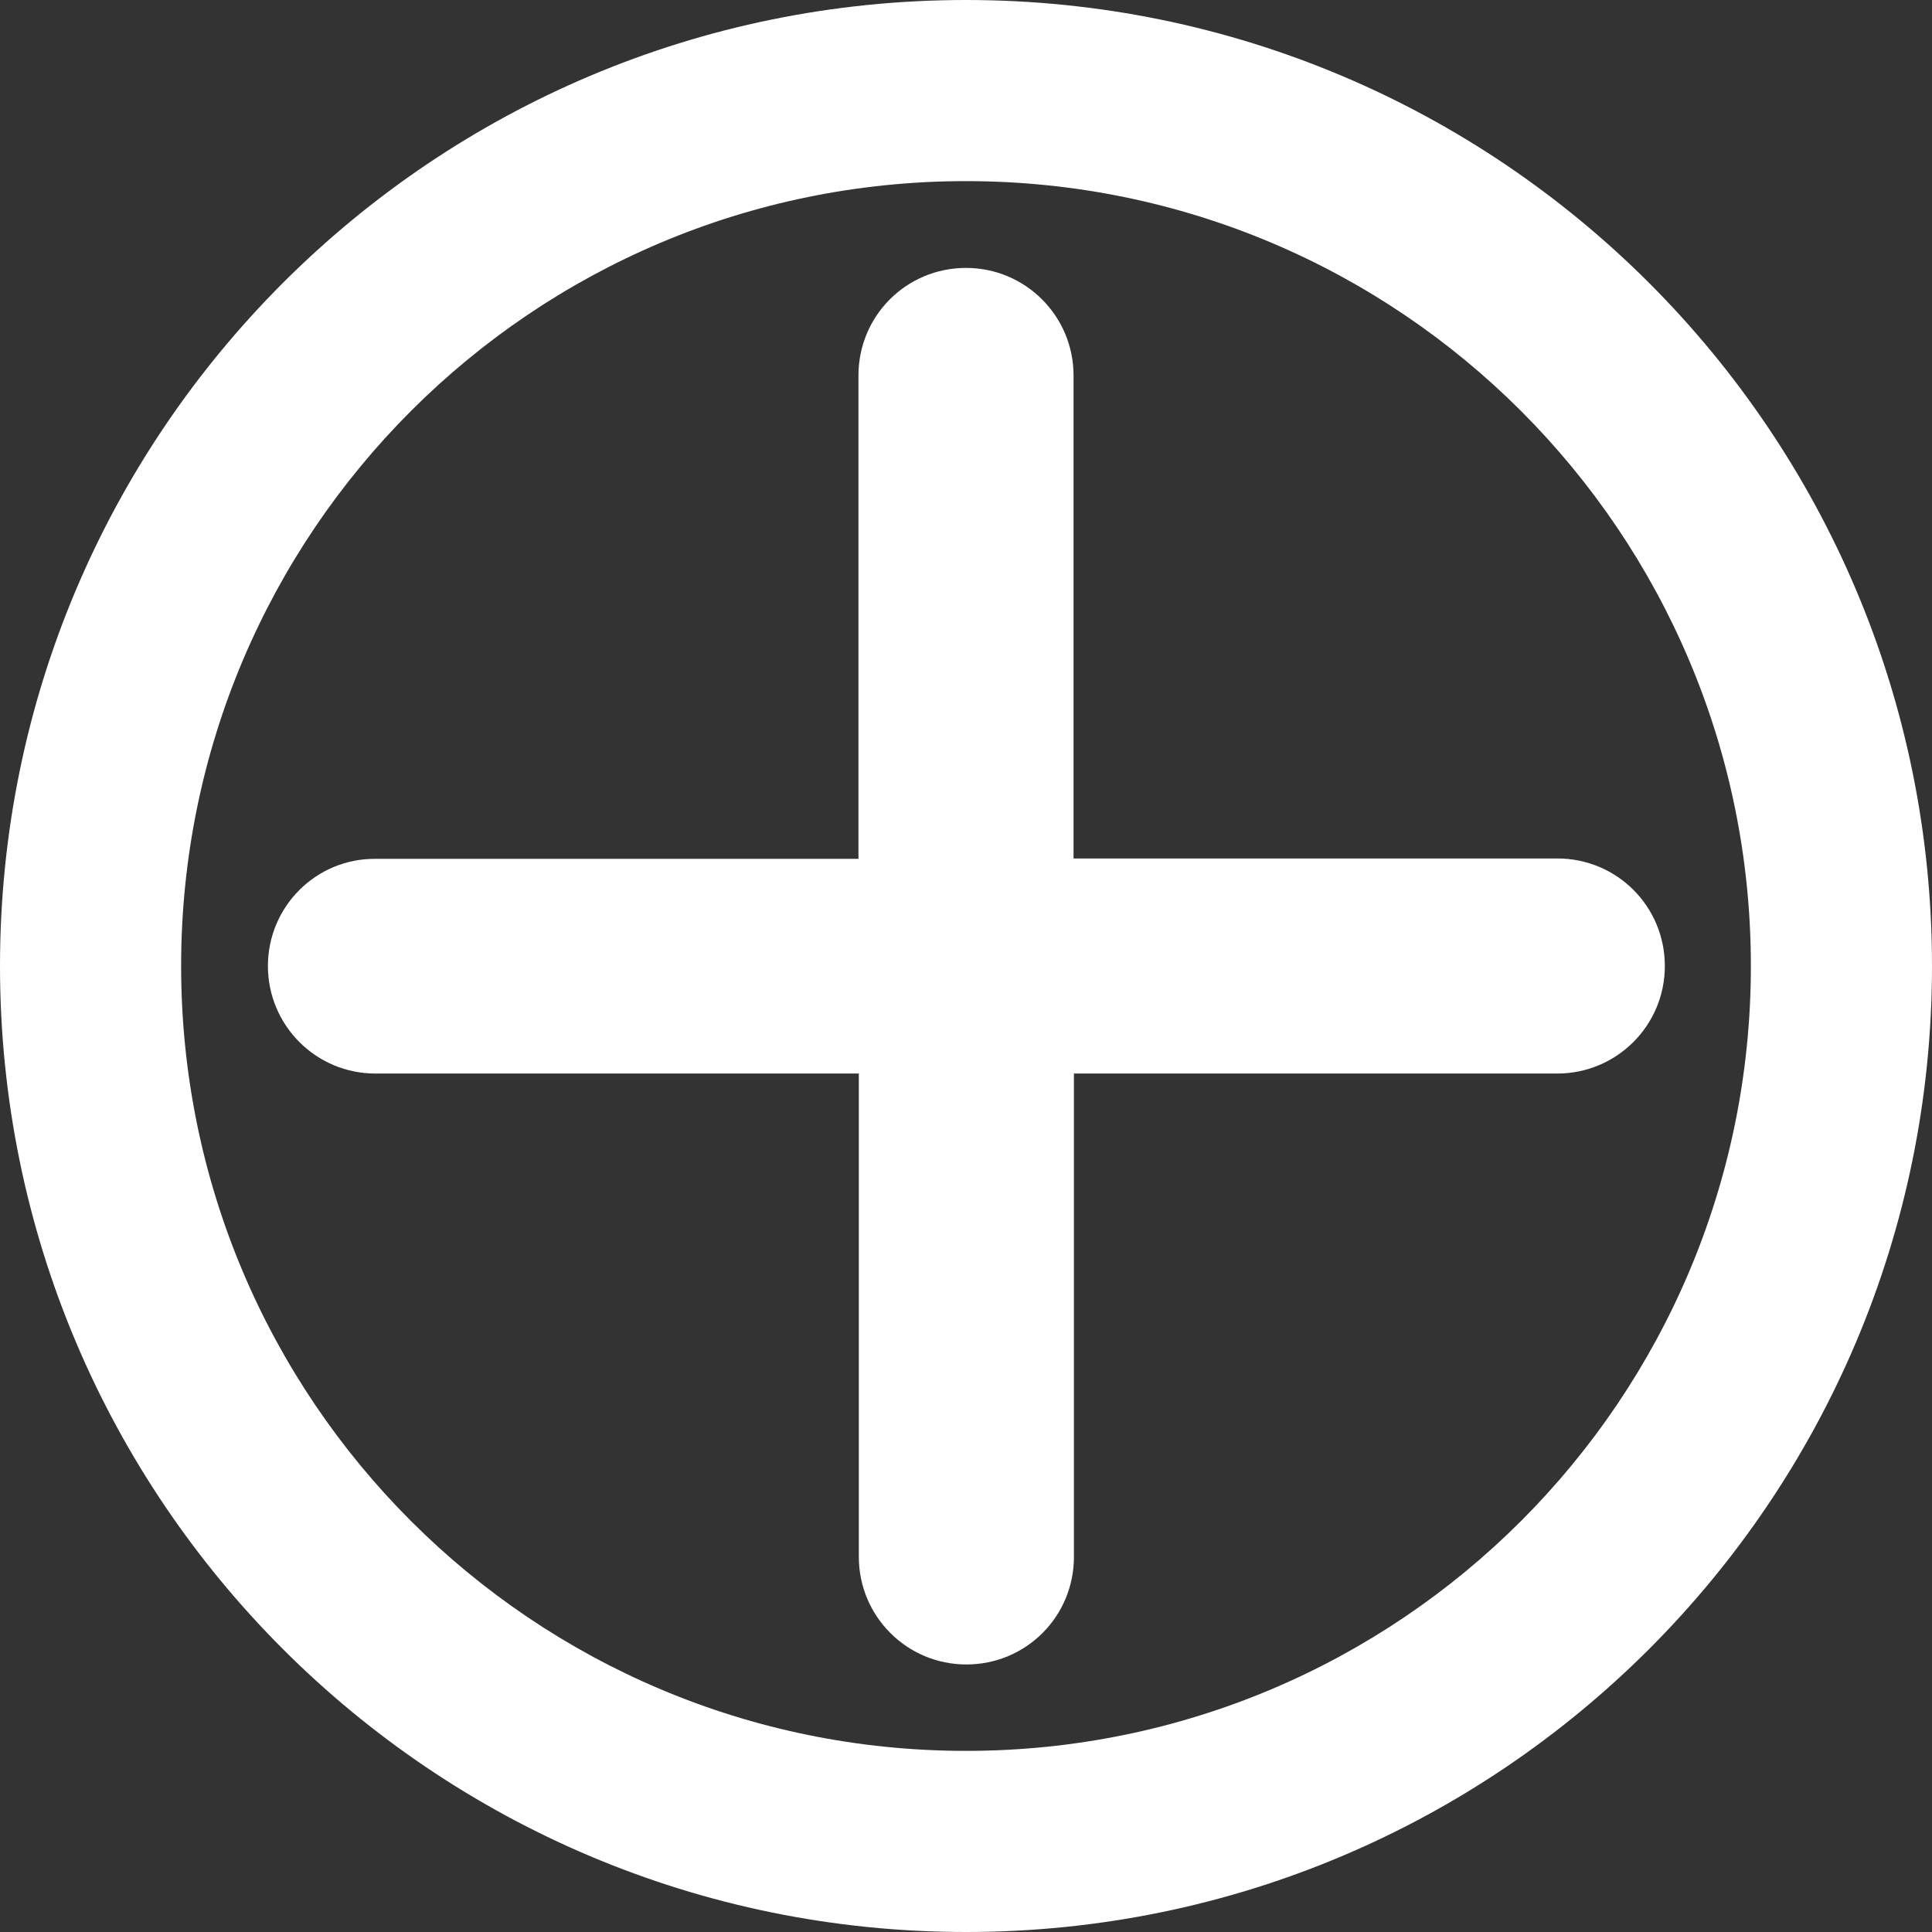 <?xml version="1.0" encoding="utf-8"?>
<!-- Generator: Adobe Illustrator 28.2.0, SVG Export Plug-In . SVG Version: 6.00 Build 0)  -->
<svg version="1.1" id="Layer_1" xmlns="http://www.w3.org/2000/svg" xmlns:xlink="http://www.w3.org/1999/xlink" x="0px" y="0px"
	 viewBox="0 0 512 512" style="enable-background:new 0 0 512 512;" xml:space="preserve">
<rect x="0" y="0" width="512" height="512" fill="#333333" stroke="none"/>
<style type="text/css">
	.st0{fill:#FFFFFF;}
</style>
<g>
	<path class="st0" d="M464,256c0-114.9-93.1-208-208-208S48,141.1,48,256s93.1,208,208,208S464,370.9,464,256z M0,256
		C0,114.6,114.6,0,256,0s256,114.6,256,256S397.4,512,256,512S0,397.4,0,256z"/>
	<path class="st0" d="M284.5,99.5c0-15.7-12.7-28.5-28.5-28.5s-28.5,12.7-28.5,28.5v128.1H99.5C83.7,227.5,71,240.3,71,256
		s12.7,28.5,28.5,28.5h128.1v128.1c0,15.7,12.7,28.5,28.5,28.5s28.5-12.7,28.5-28.5V284.5h128.1c15.7,0,28.5-12.7,28.5-28.5
		s-12.7-28.5-28.5-28.5H284.5V99.5z"/>
</g>
</svg>
